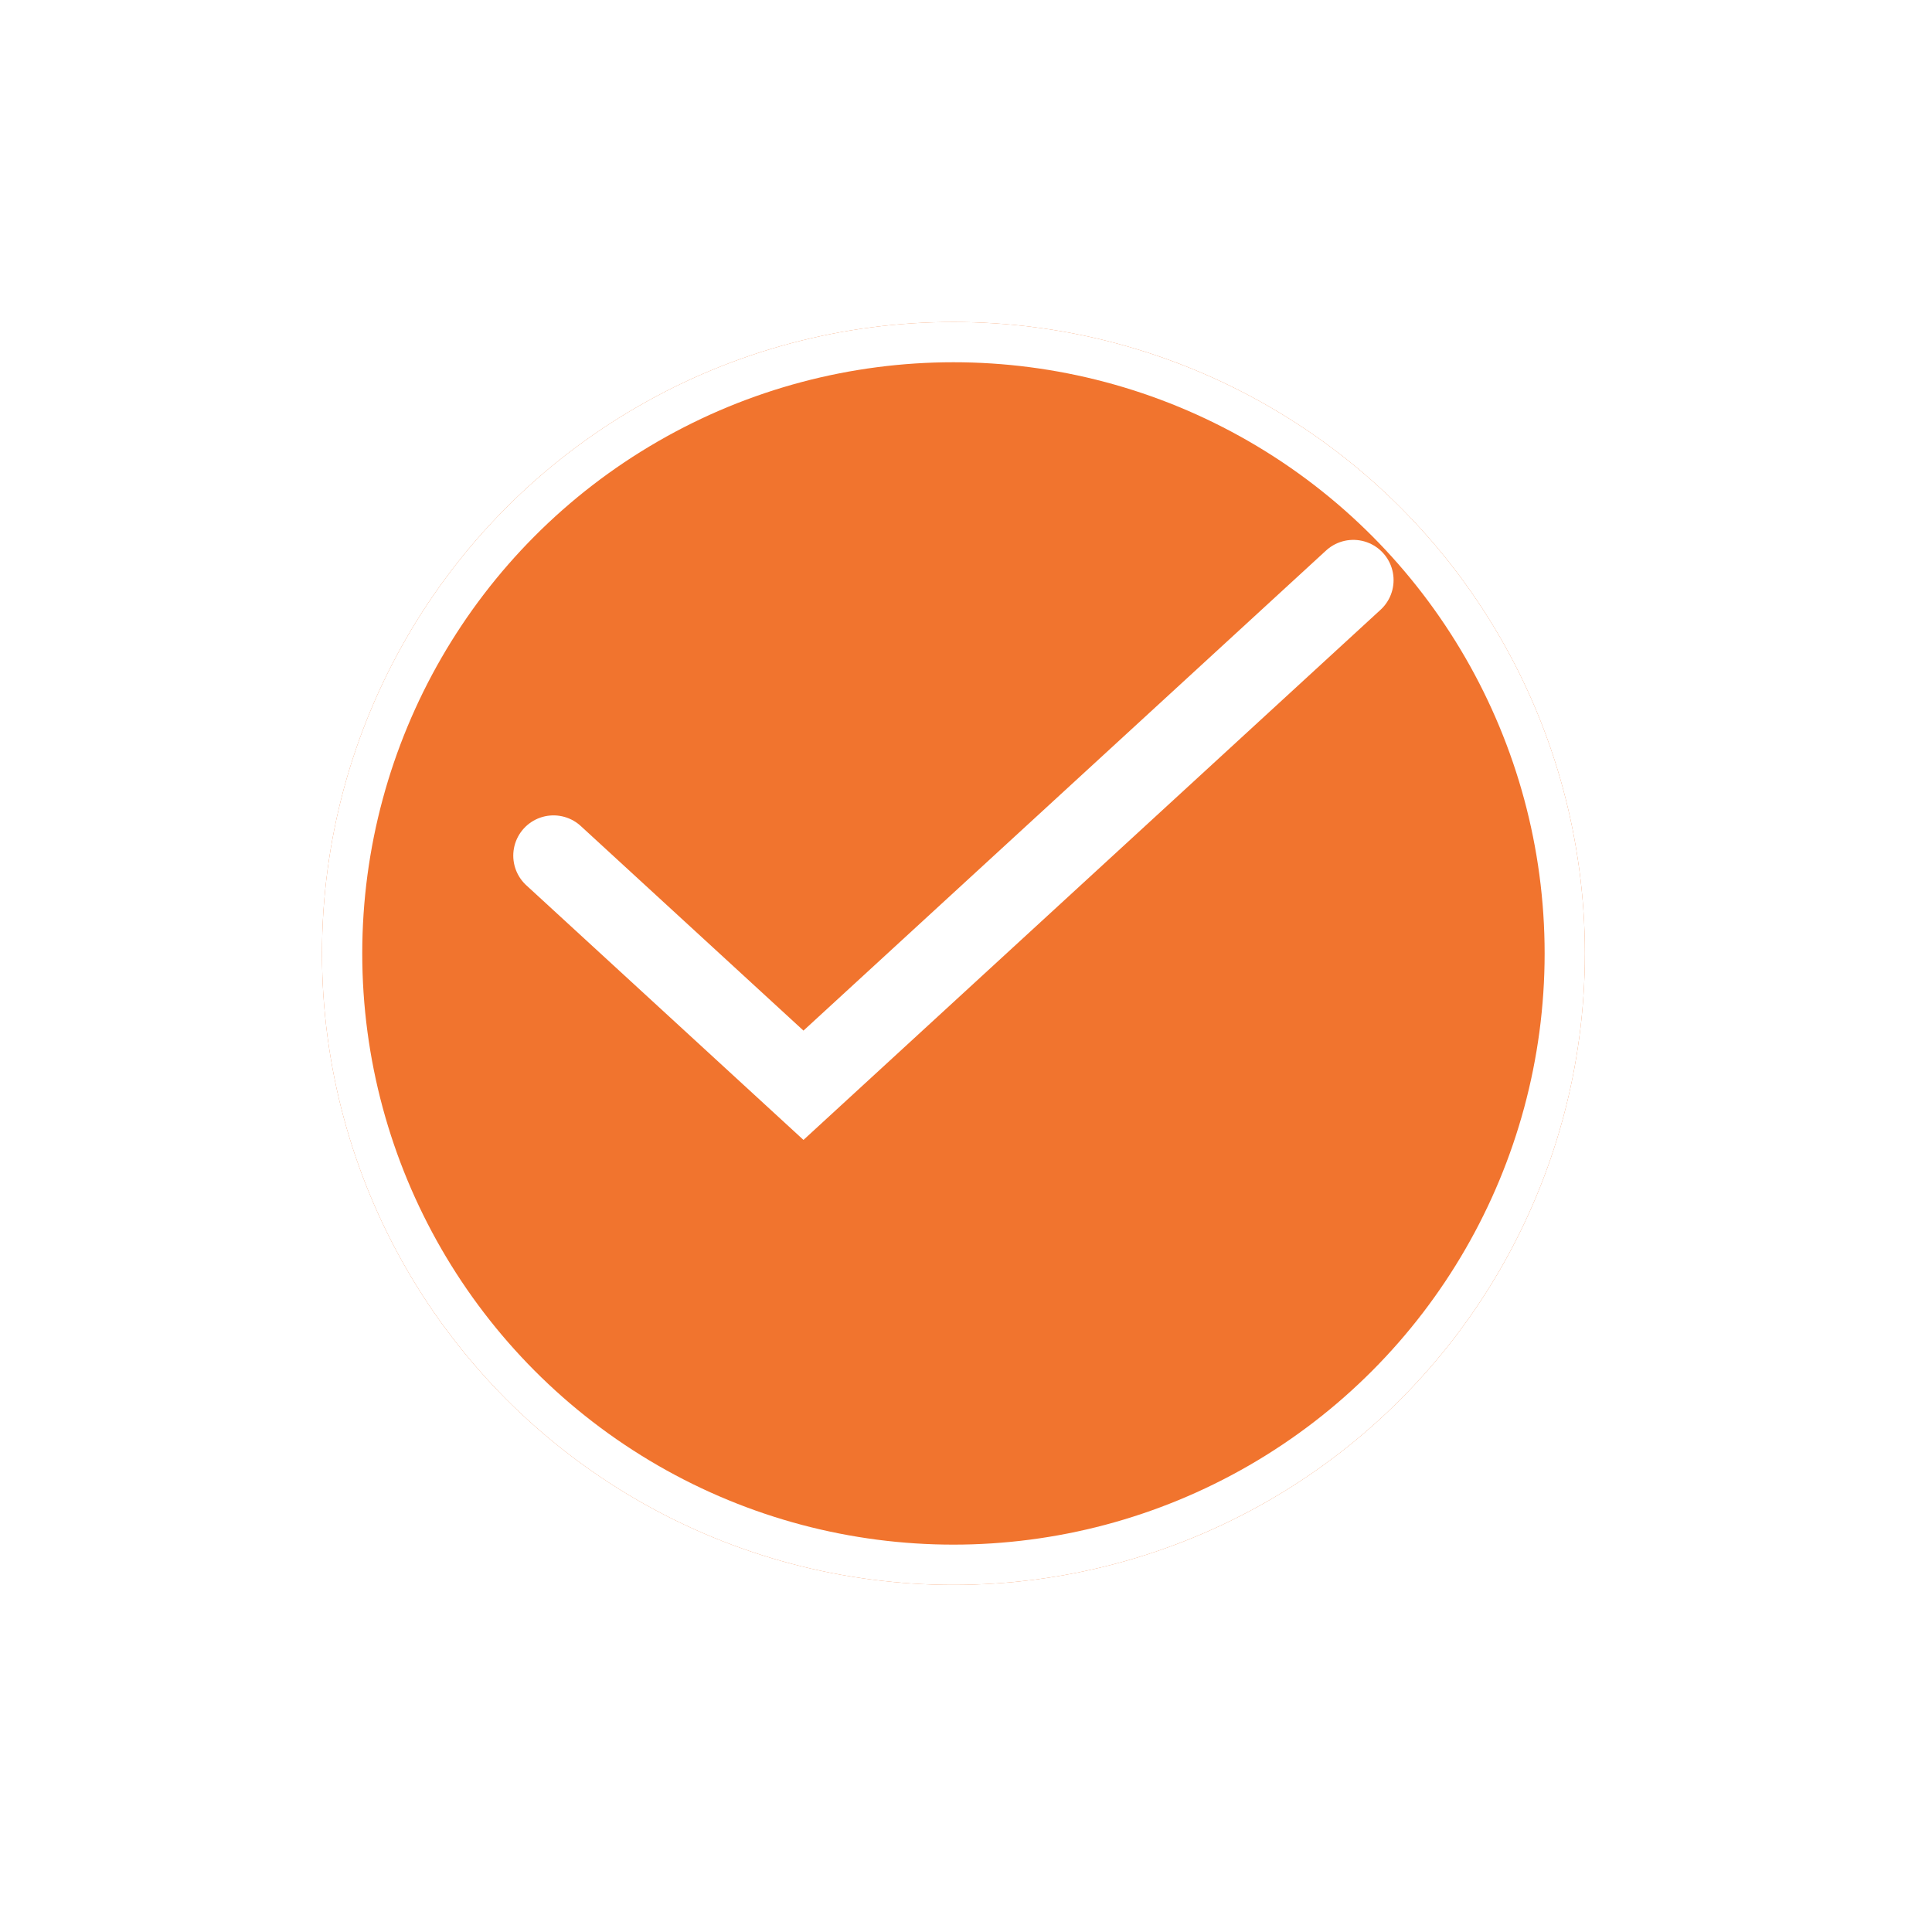 <svg width="48" height="48" viewBox="0 0 48 48" fill="none" xmlns="http://www.w3.org/2000/svg">
<g filter="url(#filter0_d_1213_40514)">
<circle cx="23.688" cy="20.688" r="15.688" fill="#F1742E"/>
<circle cx="23.688" cy="20.688" r="15.188" stroke="white"/>
</g>
<path d="M33.623 14.413L19.962 26.963L13.752 21.258" stroke="white" stroke-width="2" stroke-linecap="round"/>
<defs>
<filter id="filter0_d_1213_40514" x="0" y="0" width="47.375" height="47.375" filterUnits="userSpaceOnUse" color-interpolation-filters="sRGB">
<feFlood flood-opacity="0" result="BackgroundImageFix"/>
<feColorMatrix in="SourceAlpha" type="matrix" values="0 0 0 0 0 0 0 0 0 0 0 0 0 0 0 0 0 0 127 0" result="hardAlpha"/>
<feOffset dy="3"/>
<feGaussianBlur stdDeviation="4"/>
<feComposite in2="hardAlpha" operator="out"/>
<feColorMatrix type="matrix" values="0 0 0 0 0 0 0 0 0 0 0 0 0 0 0 0 0 0 0.2 0"/>
<feBlend mode="normal" in2="BackgroundImageFix" result="effect1_dropShadow_1213_40514"/>
<feBlend mode="normal" in="SourceGraphic" in2="effect1_dropShadow_1213_40514" result="shape"/>
</filter>
</defs>
</svg>
